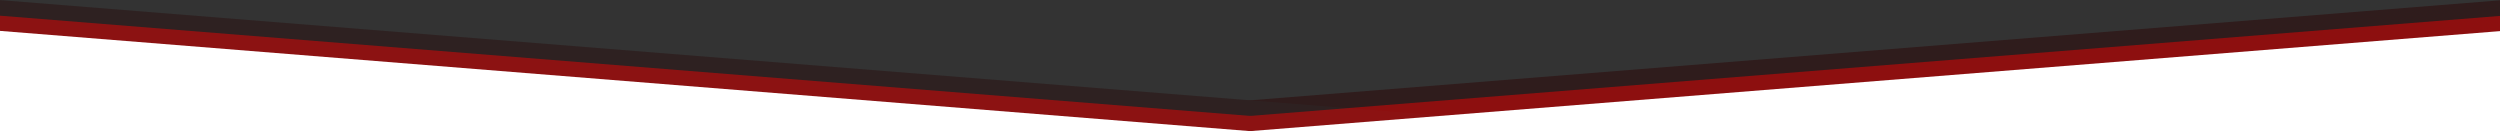 <?xml version="1.0" encoding="UTF-8" standalone="no"?>
<svg
   width="1922.019"
   height="101"
   viewBox="0 0 1922.019 101"
   version="1.1"
   id="svg1"
   xmlns="http://www.w3.org/2000/svg"
   xmlns:svg="http://www.w3.org/2000/svg">
  <rect x="0" y="0" width="1922.019" height="101" fill="#333333" stroke="none"/>
  <defs
     id="defs1" />
  <g
     id="Grupo_13474"
     data-name="Grupo 13474"
     transform="matrix(1.003,0,0,1,-0.792,-908.066)">
    <g
       id="Grupo_13473"
       data-name="Grupo 13473">
      <g
         id="Grupo_13446"
         data-name="Grupo 13446"
         transform="translate(0,-8)"
         opacity="0.452">
        <g
           id="Grupo_13472"
           data-name="Grupo 13472">
          <path
             id="Trazado_24121"
             data-name="Trazado 24121"
             d="M 1922.019,0 V 154.248 H 0 Z"
             transform="translate(-2.019,916.066)"
             fill="#e8b702"
             style="fill:#2b0000" />
          <path
             id="Trazado_24122"
             data-name="Trazado 24122"
             d="M 0,0 V 154.248 H 1917.981 Z"
             transform="translate(0,916.066)"
             fill="#e8b702"
             style="fill:#280b0b" />
        </g>
      </g>
      <g
         id="Grupo_13448"
         data-name="Grupo 13448"
         transform="translate(0,4)"
         opacity="0.452">
        <g
           id="Grupo_13471"
           data-name="Grupo 13471">
          <path
             id="Trazado_24121-2"
             data-name="Trazado 24121"
             d="M 1922.019,0 V 154.248 H 0 Z"
             transform="translate(-2.019,916.066)"
             fill="#e8b702"
             style="fill:#ff0000" />
          <path
             id="Trazado_24122-2"
             data-name="Trazado 24122"
             d="M 0,0 V 154.248 H 1917.981 Z"
             transform="translate(0,916.066)"
             fill="#e8b702"
             style="fill:#ff0000" />
        </g>
      </g>
      <g
         id="Grupo_13447"
         data-name="Grupo 13447"
         transform="translate(0,15.686)">
        <g
           id="Grupo_13470"
           data-name="Grupo 13470">
          <path
             id="Trazado_24121-3"
             data-name="Trazado 24121"
             d="M 1922.019,0 V 154.248 H 0 Z"
             transform="translate(-2.019,916.066)"
             fill="#ffffff" />
          <path
             id="Trazado_24122-3"
             data-name="Trazado 24122"
             d="M 0,0 V 154.248 H 1917.981 Z"
             transform="translate(0,916.066)"
             fill="#ffffff" />
        </g>
      </g>
    </g>
  </g>
</svg>
